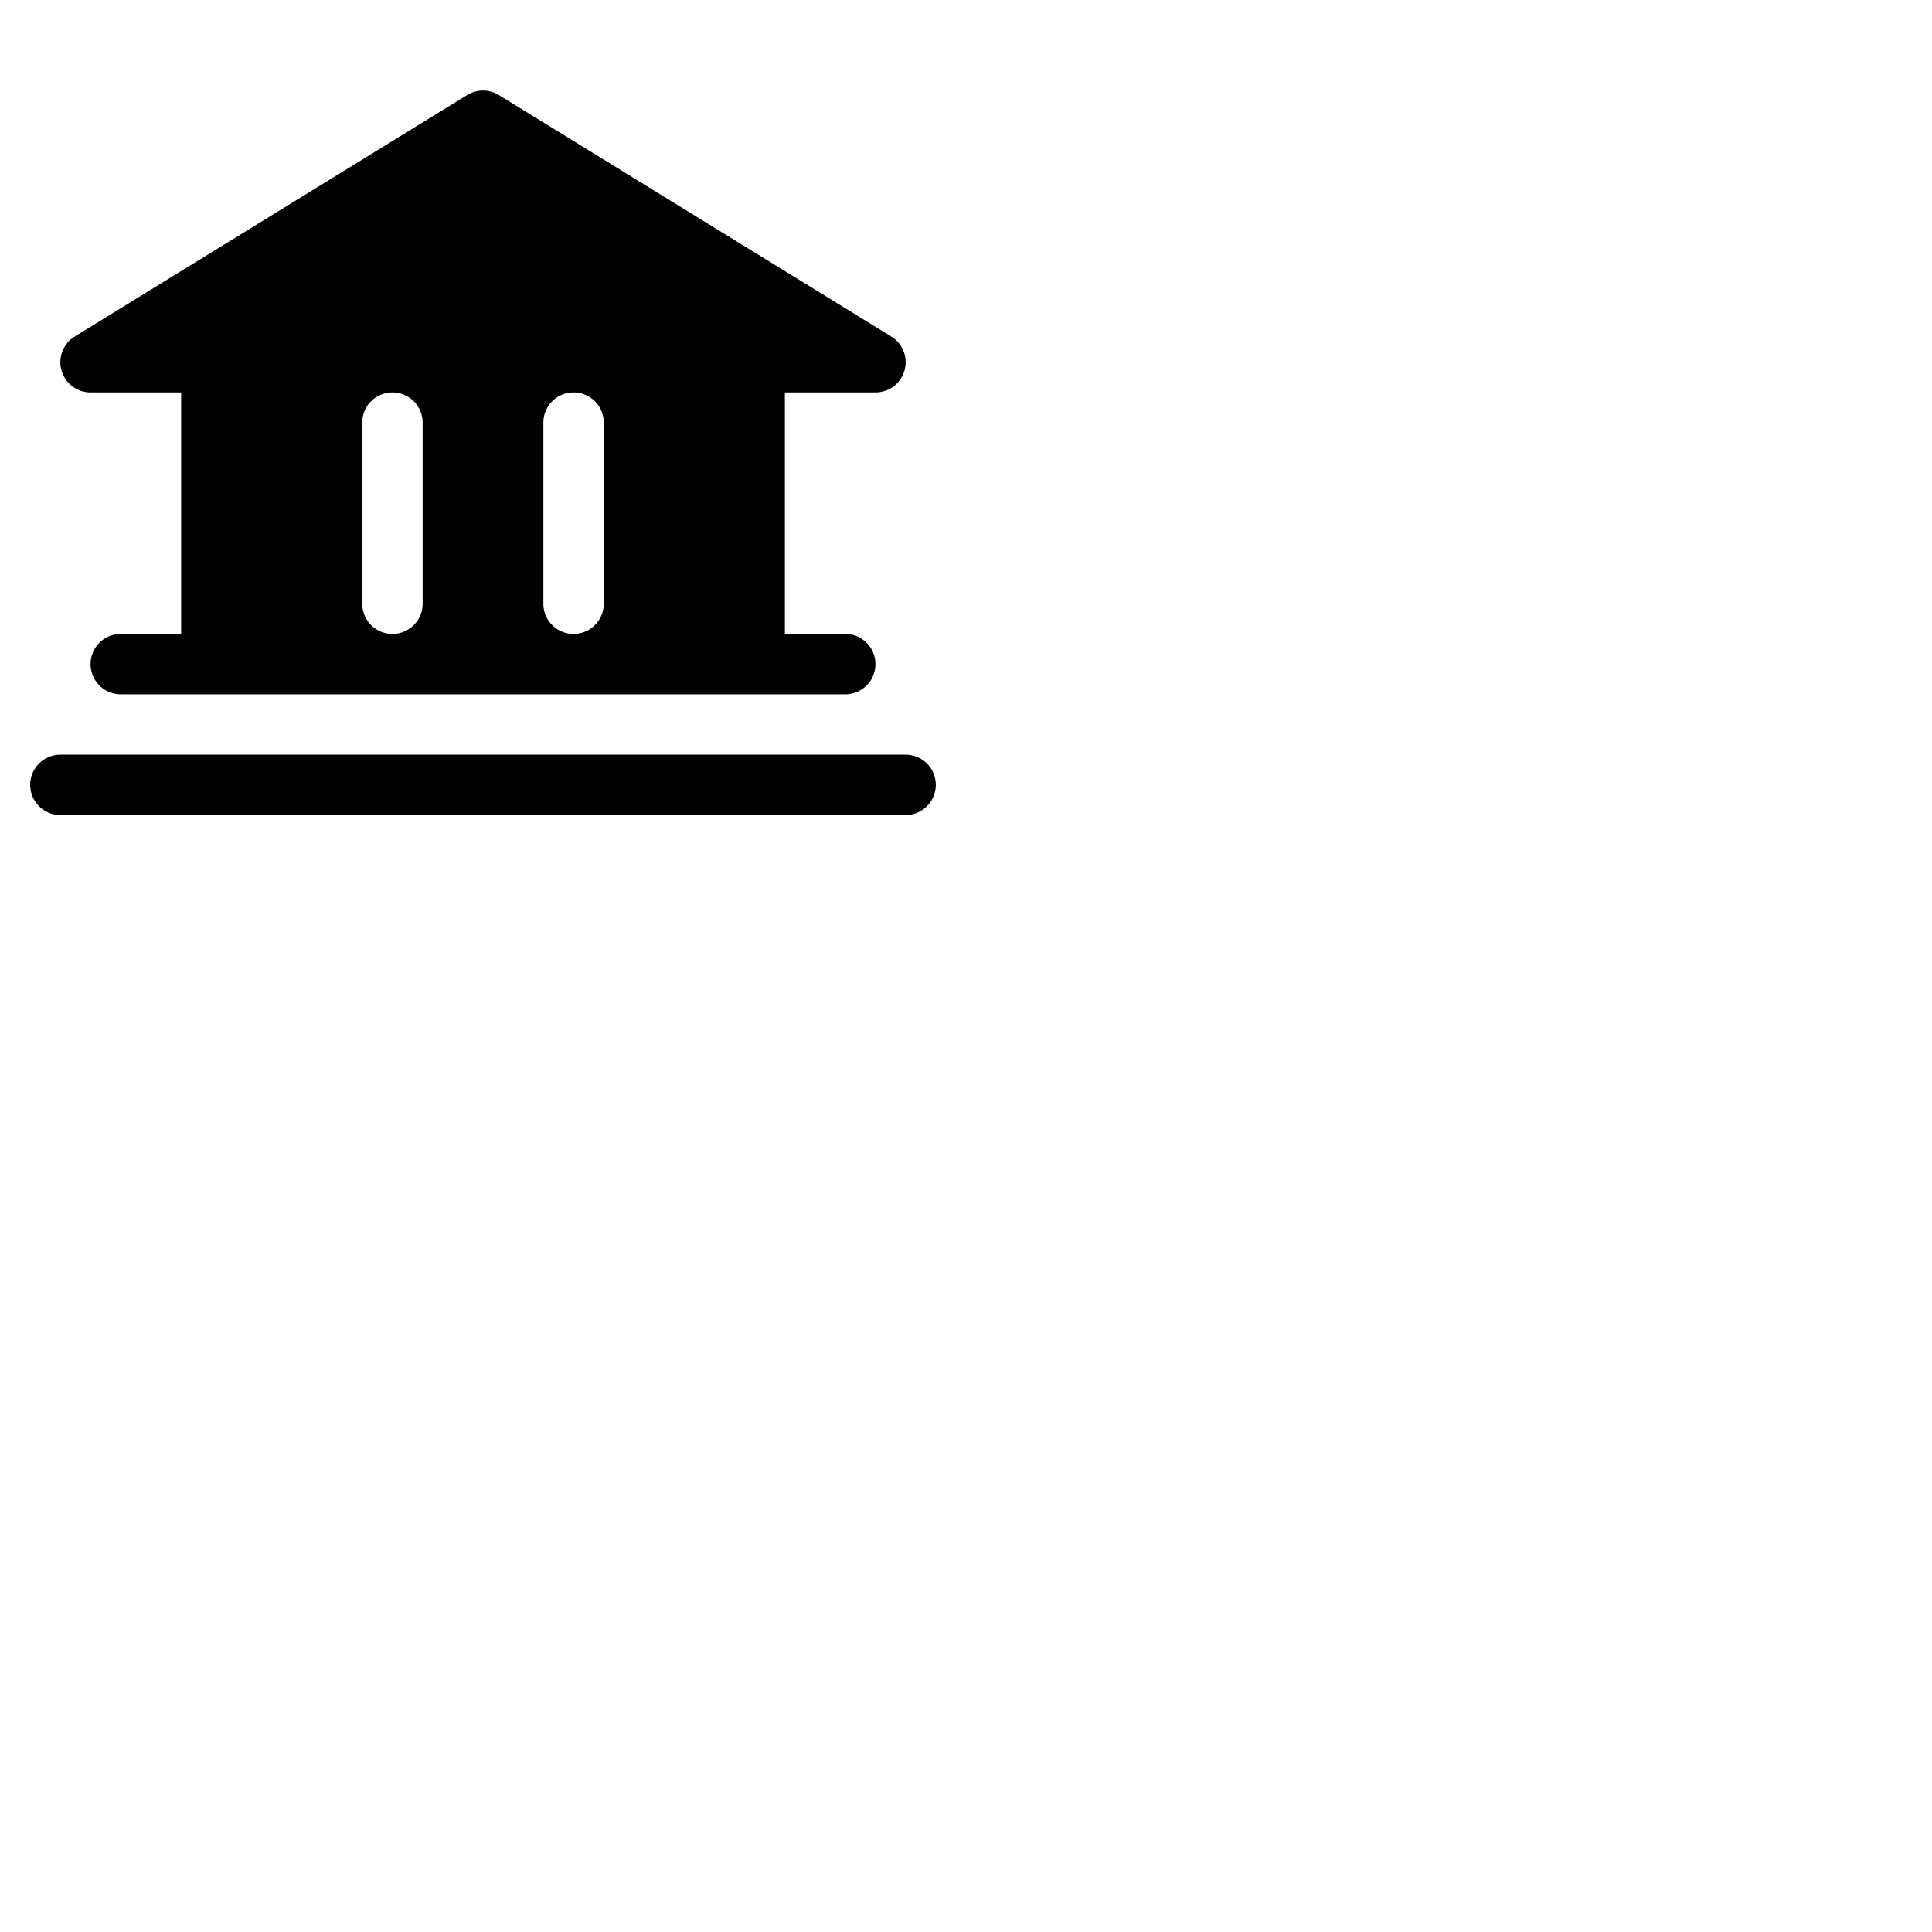 <svg xmlns="http://www.w3.org/2000/svg" version="1.1" viewBox="0 0 512 512" fill="currentColor"><path fill="currentColor" d="M248 208a8 8 0 0 1-8 8H16a8 8 0 0 1 0-16h224a8 8 0 0 1 8 8M16.3 98.18a8 8 0 0 1 3.51-9l104-64a8 8 0 0 1 8.38 0l104 64A8 8 0 0 1 232 104h-24v64h16a8 8 0 0 1 0 16H32a8 8 0 0 1 0-16h16v-64H24a8 8 0 0 1-7.7-5.82M144 160a8 8 0 0 0 16 0v-48a8 8 0 0 0-16 0Zm-48 0a8 8 0 0 0 16 0v-48a8 8 0 0 0-16 0Z"/></svg>